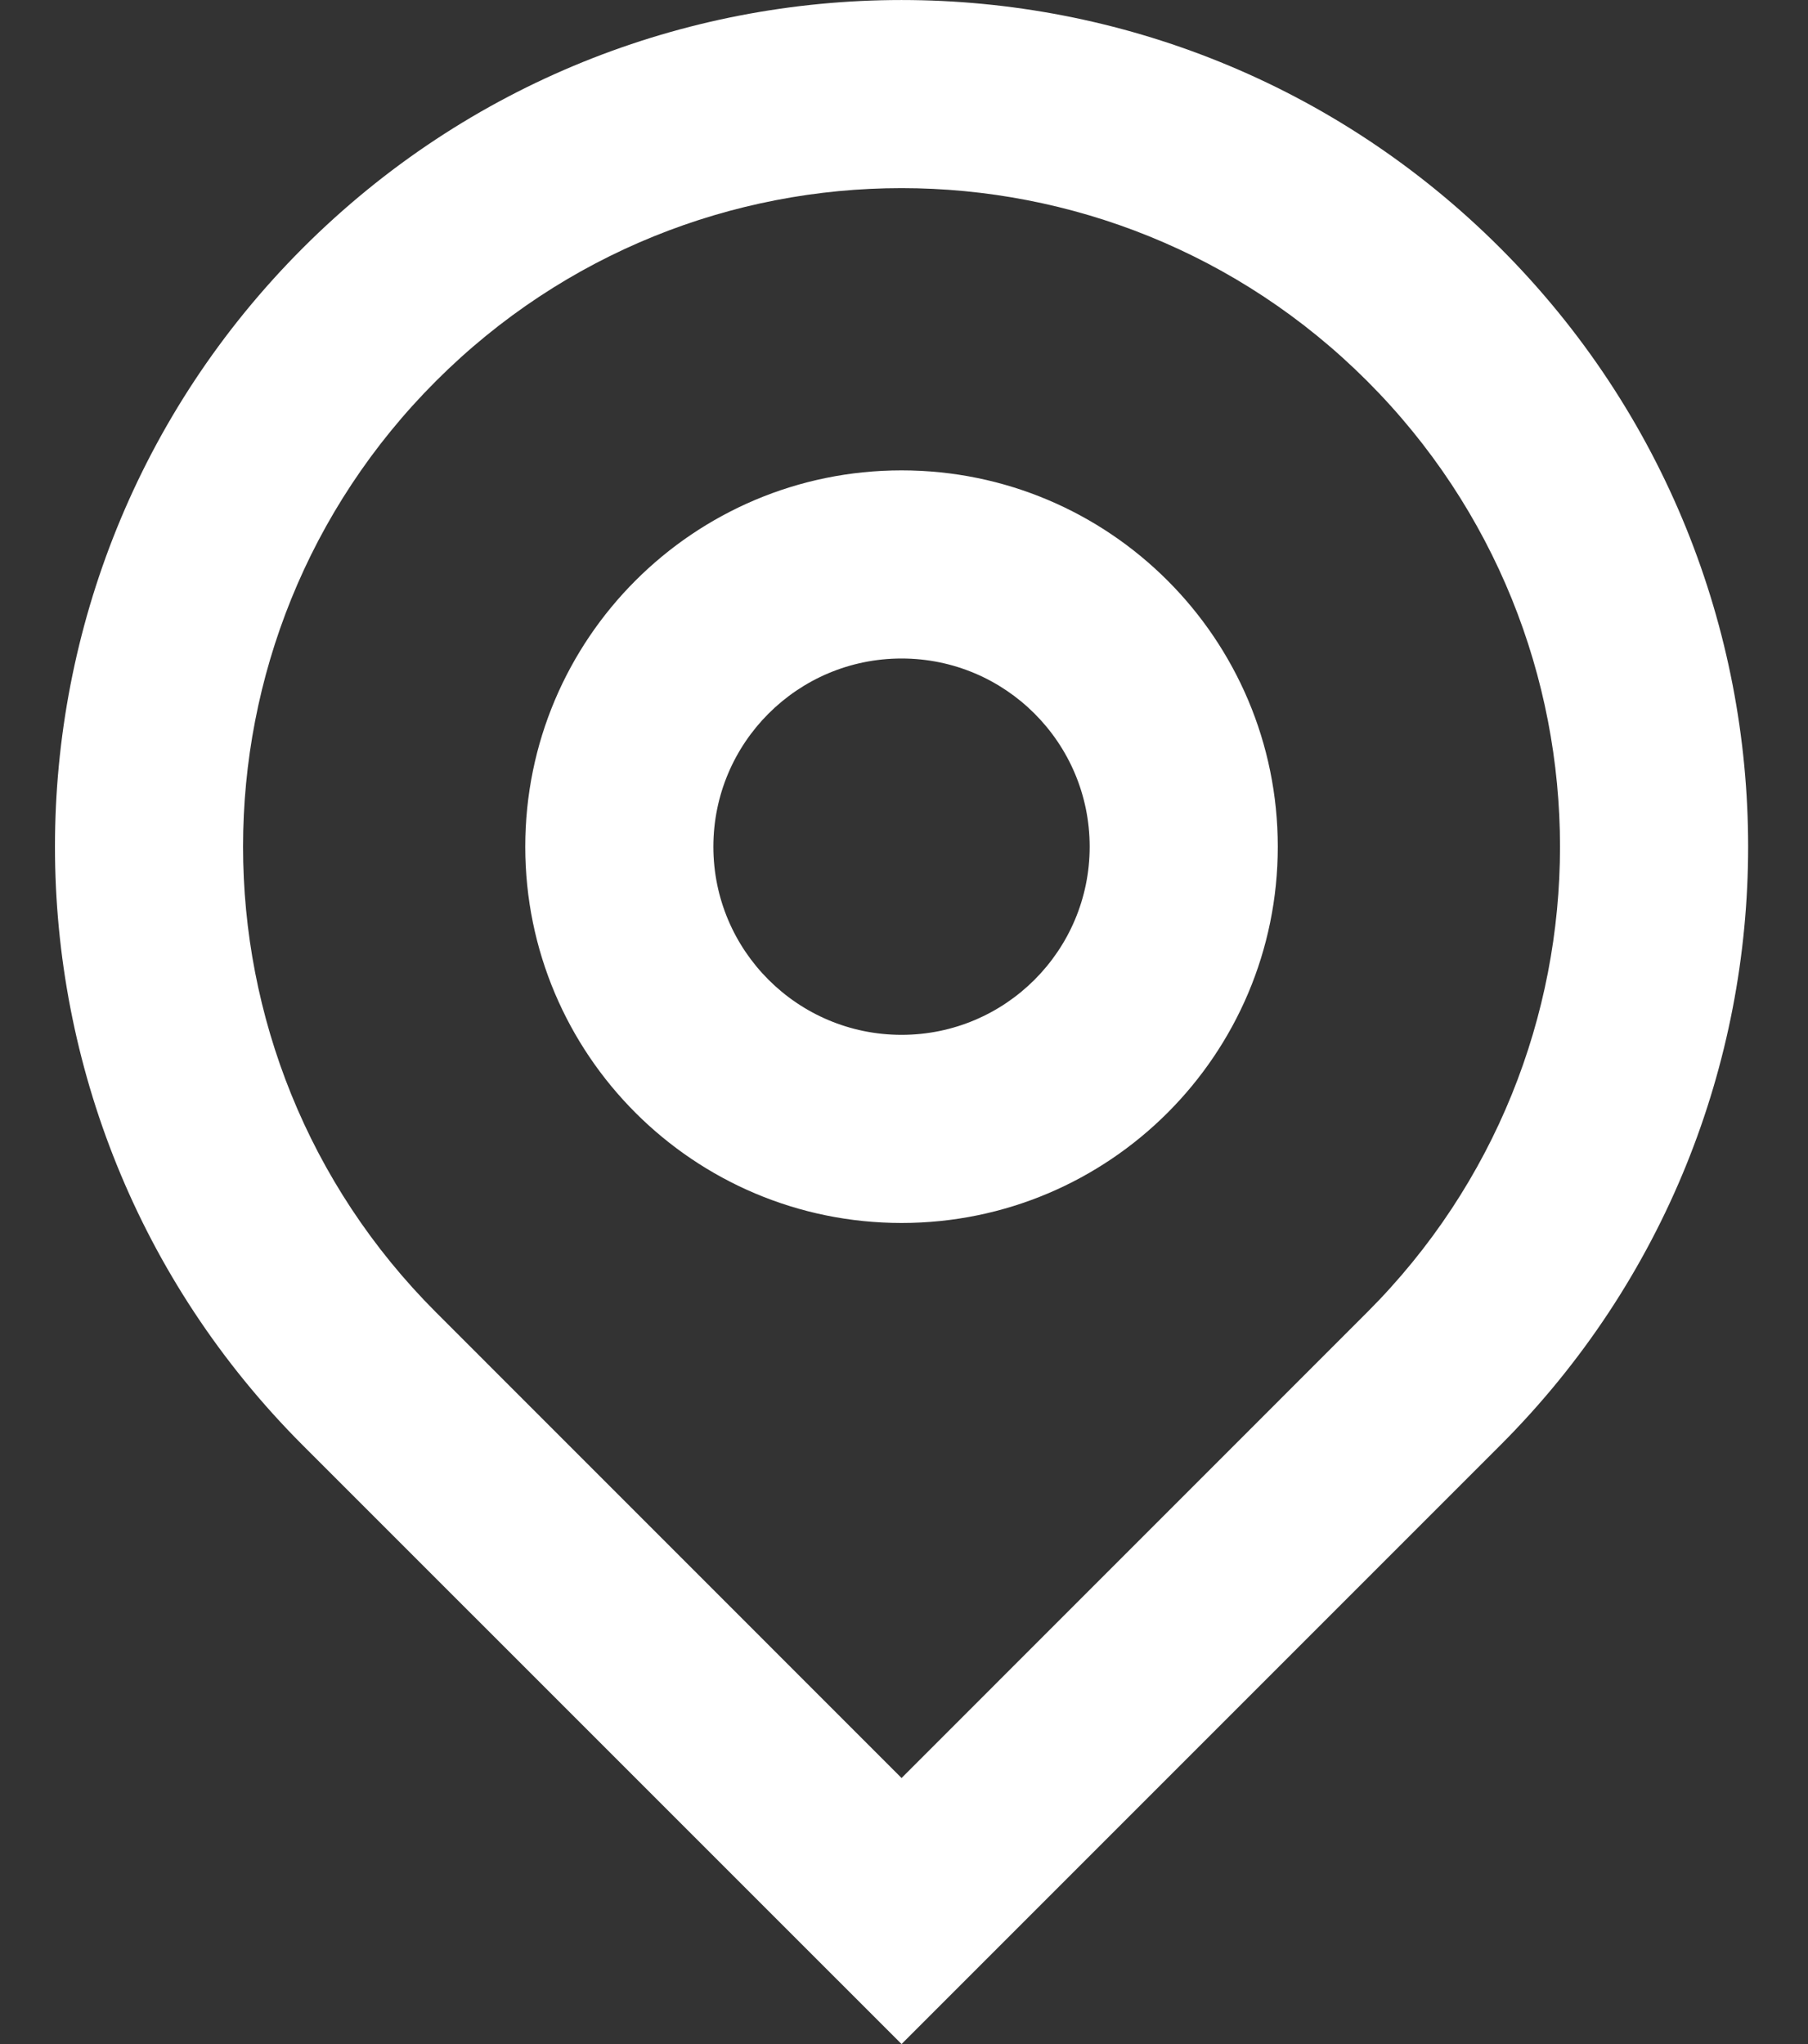 <svg width="23" height="26" viewBox="0 0 23 26" fill="none" xmlns="http://www.w3.org/2000/svg">
<rect x="0" y="0" width="23" height="26" fill="#333333" stroke="none"/>
<path d="M11.469 22.616L17.392 16.692C20.663 13.421 20.663 8.118 17.392 4.847C14.12 1.575 8.817 1.575 5.546 4.847C2.274 8.118 2.274 13.421 5.546 16.692L11.469 22.616ZM11.469 26L3.853 18.385C-0.352 14.179 -0.352 7.36 3.853 3.154C8.059 -1.051 14.878 -1.051 19.084 3.154C23.29 7.36 23.29 14.179 19.084 18.385L11.469 26ZM11.469 13.163C12.79 13.163 13.862 12.091 13.862 10.77C13.862 9.448 12.79 8.376 11.469 8.376C10.147 8.376 9.075 9.448 9.075 10.77C9.075 12.091 10.147 13.163 11.469 13.163ZM11.469 15.556C8.825 15.556 6.682 13.413 6.682 10.77C6.682 8.126 8.825 5.983 11.469 5.983C14.112 5.983 16.255 8.126 16.255 10.77C16.255 13.413 14.112 15.556 11.469 15.556Z" fill="white"/>
</svg>

